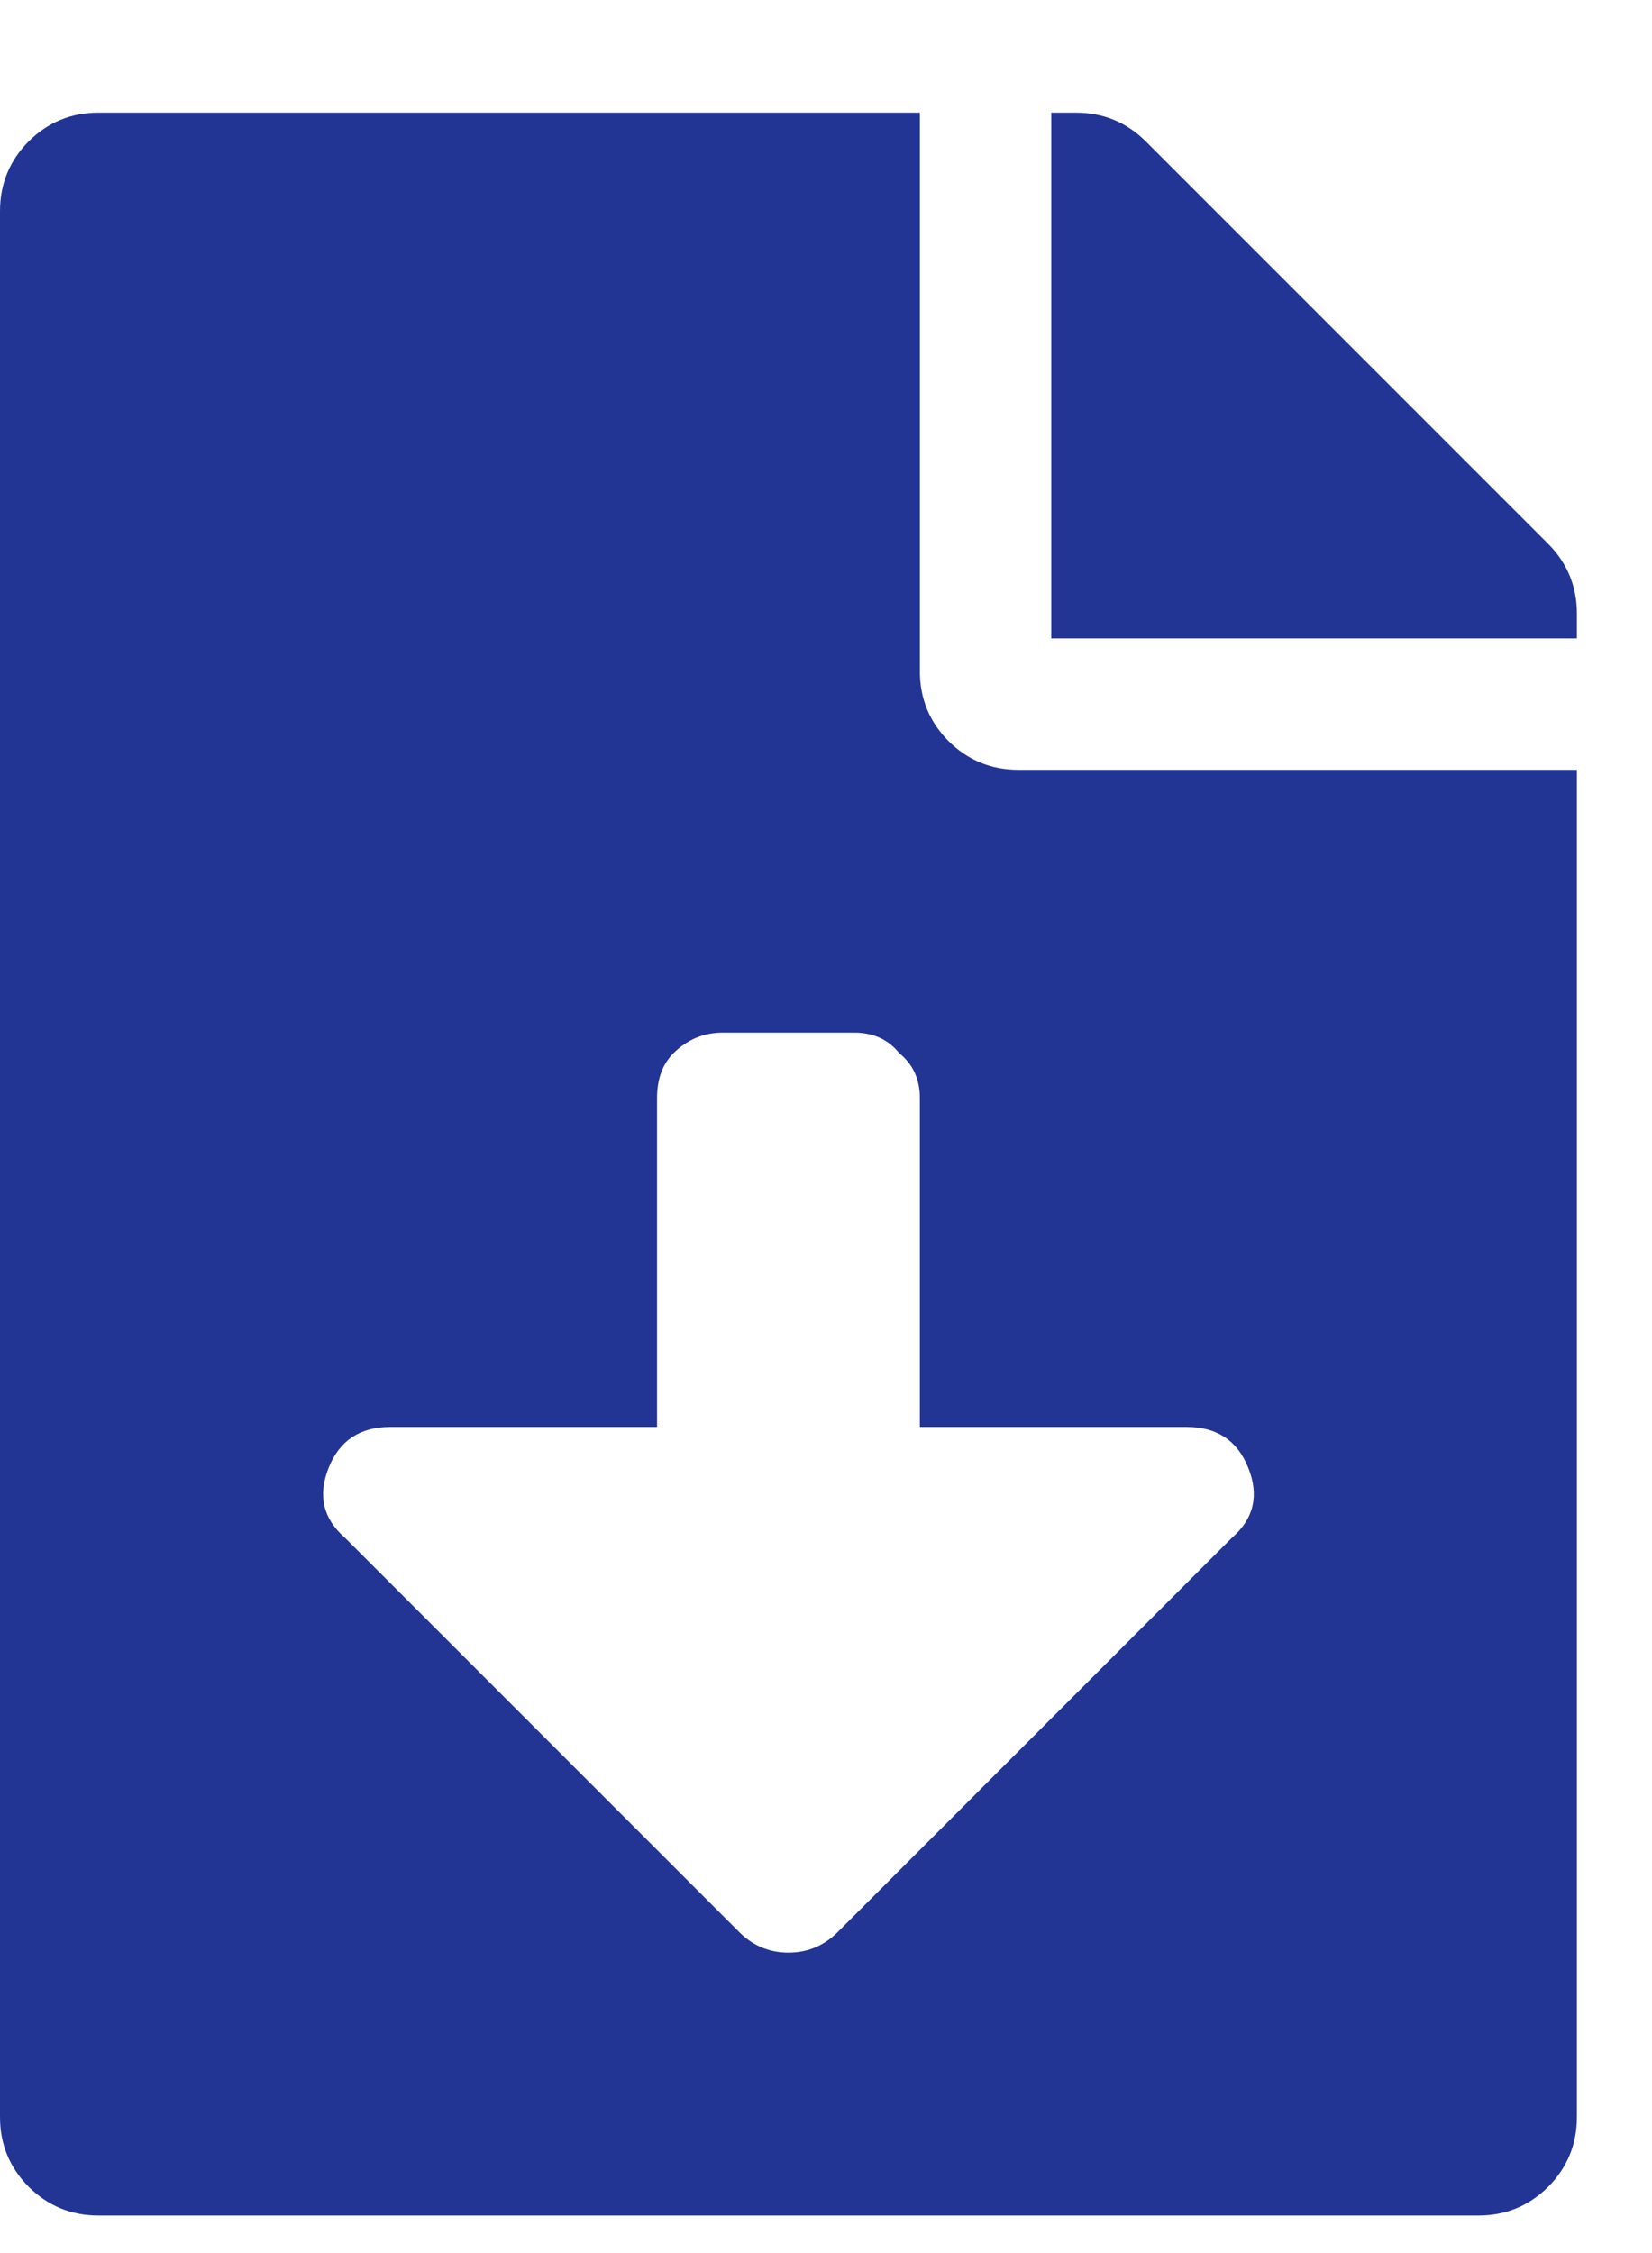 <svg width="11" height="15" viewBox="0 0 11 15" fill="none" xmlns="http://www.w3.org/2000/svg">
<path d="M6.125 4.469C6.125 4.651 6.189 4.806 6.316 4.934C6.444 5.061 6.599 5.125 6.781 5.125H10.5V14.094C10.5 14.276 10.436 14.431 10.309 14.559C10.181 14.686 10.026 14.75 9.844 14.75H0.656C0.474 14.75 0.319 14.686 0.191 14.559C0.064 14.431 0 14.276 0 14.094V1.406C0 1.224 0.064 1.069 0.191 0.941C0.319 0.814 0.474 0.75 0.656 0.75H6.125V4.469ZM8.203 10.238C8.349 10.111 8.385 9.956 8.312 9.773C8.24 9.591 8.103 9.5 7.902 9.5H6.125V7.312C6.125 7.185 6.079 7.085 5.988 7.012C5.915 6.921 5.815 6.875 5.688 6.875H4.812C4.685 6.875 4.576 6.921 4.484 7.012C4.411 7.085 4.375 7.185 4.375 7.312V9.5H2.598C2.397 9.5 2.26 9.591 2.188 9.773C2.115 9.956 2.151 10.111 2.297 10.238L4.922 12.863C5.013 12.954 5.122 13 5.25 13C5.378 13 5.487 12.954 5.578 12.863L8.203 10.238ZM10.309 3.621C10.436 3.749 10.5 3.904 10.5 4.086V4.25H7V0.75H7.164C7.346 0.75 7.501 0.814 7.629 0.941L10.309 3.621Z" fill="#223594"/>
</svg>

